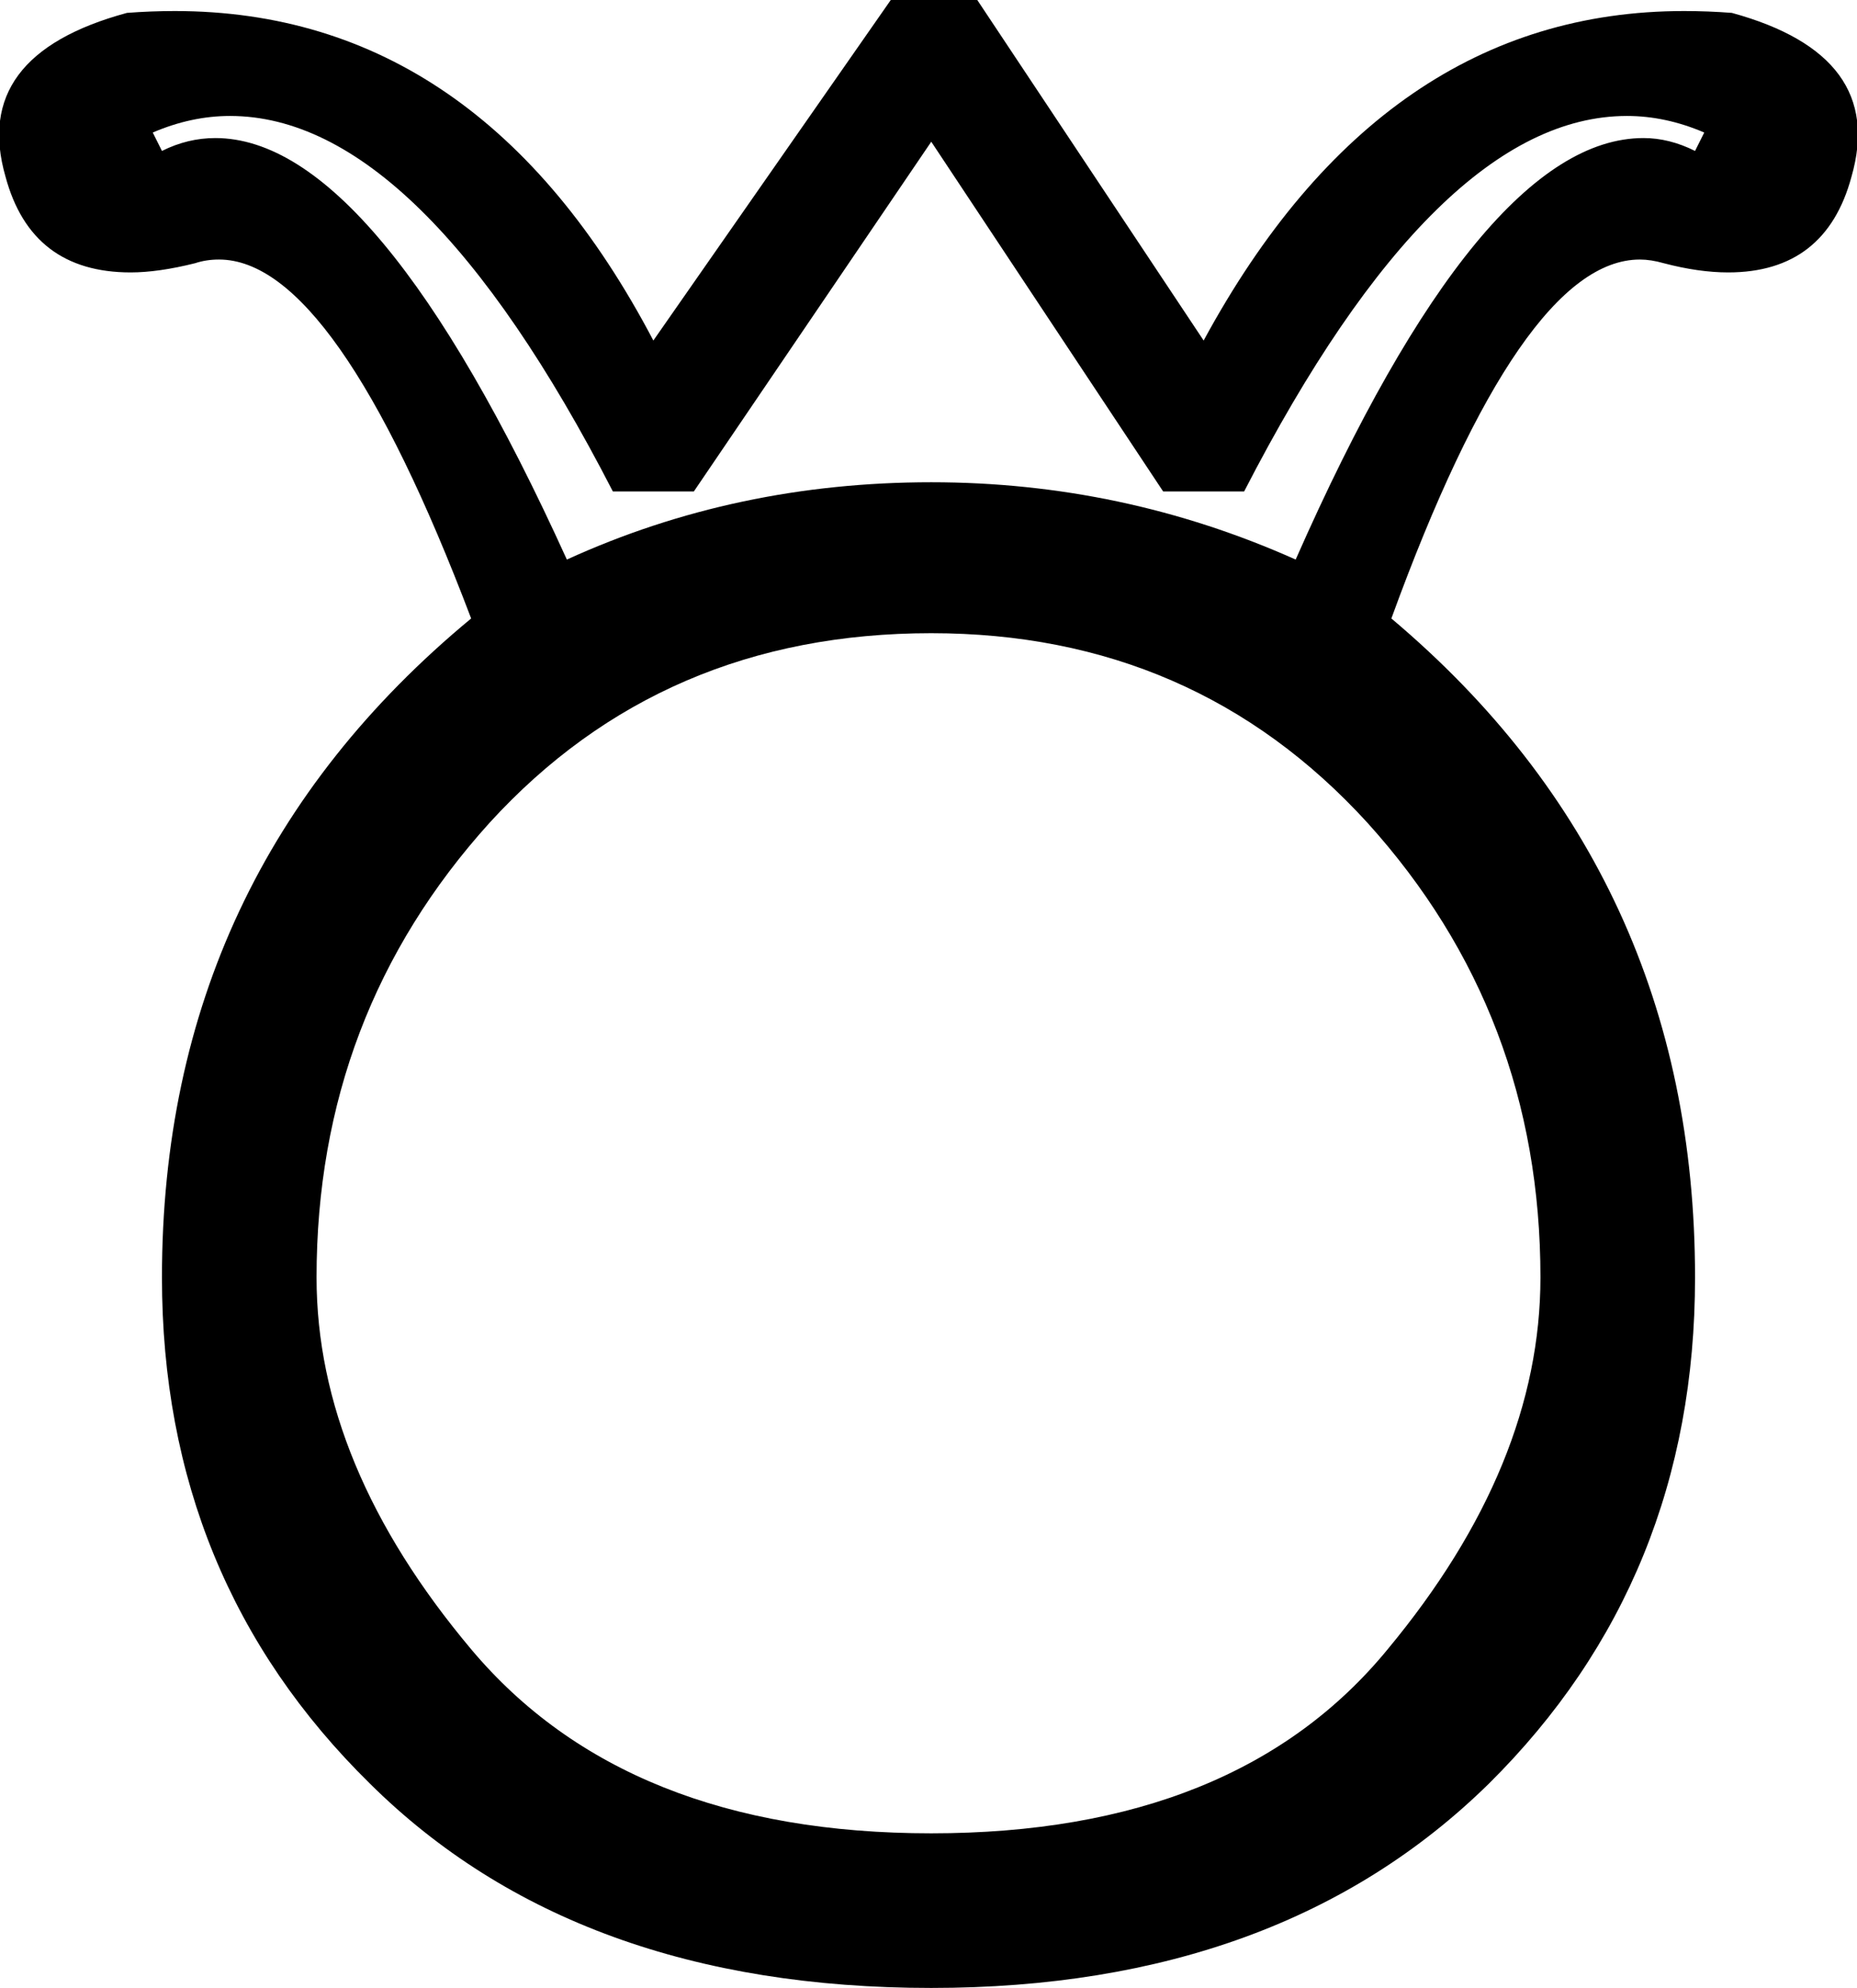 <?xml version='1.0' encoding ='UTF-8' standalone='no'?>
<svg width='10.09' height='10.8' xmlns='http://www.w3.org/2000/svg' xmlns:xlink='http://www.w3.org/1999/xlink'  version='1.1' >
<path style='fill:black; stroke:none' d=' M 8.84 0.63  Q 9.05 0.63 9.26 0.72  L 9.21 0.82  Q 9.07 0.75 8.93 0.75  Q 8.05 0.75 7.04 3.04  Q 6.1 2.62 5.06 2.62  Q 4 2.62 3.08 3.04  Q 2.04 0.75 1.17 0.75  Q 1.02 0.75 0.88 0.82  L 0.83 0.72  Q 1.04 0.63 1.25 0.63  Q 2.28 0.63 3.33 2.67  L 3.77 2.67  L 5.06 0.77  L 6.32 2.67  L 6.76 2.67  Q 7.81 0.63 8.84 0.63  Z  M 5.06 3.44  Q 6.49 3.44 7.43 4.47  Q 8.37 5.51 8.37 6.94  Q 8.37 7.96 7.54 8.96  Q 6.72 9.96 5.06 9.96  Q 3.4 9.96 2.56 8.96  Q 1.72 7.96 1.72 6.94  Q 1.72 5.51 2.66 4.47  Q 3.6 3.44 5.06 3.44  Z  M 4.84 0  L 3.55 1.85  Q 2.61 0.06 0.95 0.06  Q 0.82 0.06 0.69 0.07  Q -0.16 0.3 0.03 0.96  Q 0.17 1.48 0.71 1.48  Q 0.86 1.48 1.06 1.43  Q 1.12 1.41 1.19 1.41  Q 1.82 1.41 2.56 3.36  Q 0.88 4.75 0.88 6.94  Q 0.88 8.58 2.01 9.69  Q 3.13 10.8 5.06 10.8  Q 6.96 10.8 8.09 9.69  Q 9.21 8.58 9.21 6.94  Q 9.21 4.75 7.56 3.36  Q 8.27 1.41 8.91 1.41  Q 8.97 1.41 9.04 1.43  Q 9.23 1.48 9.39 1.48  Q 9.92 1.48 10.06 0.96  Q 10.25 0.3 9.41 0.07  Q 9.28 0.06 9.15 0.06  Q 7.51 0.06 6.54 1.85  L 5.31 0  Z '/></svg>
